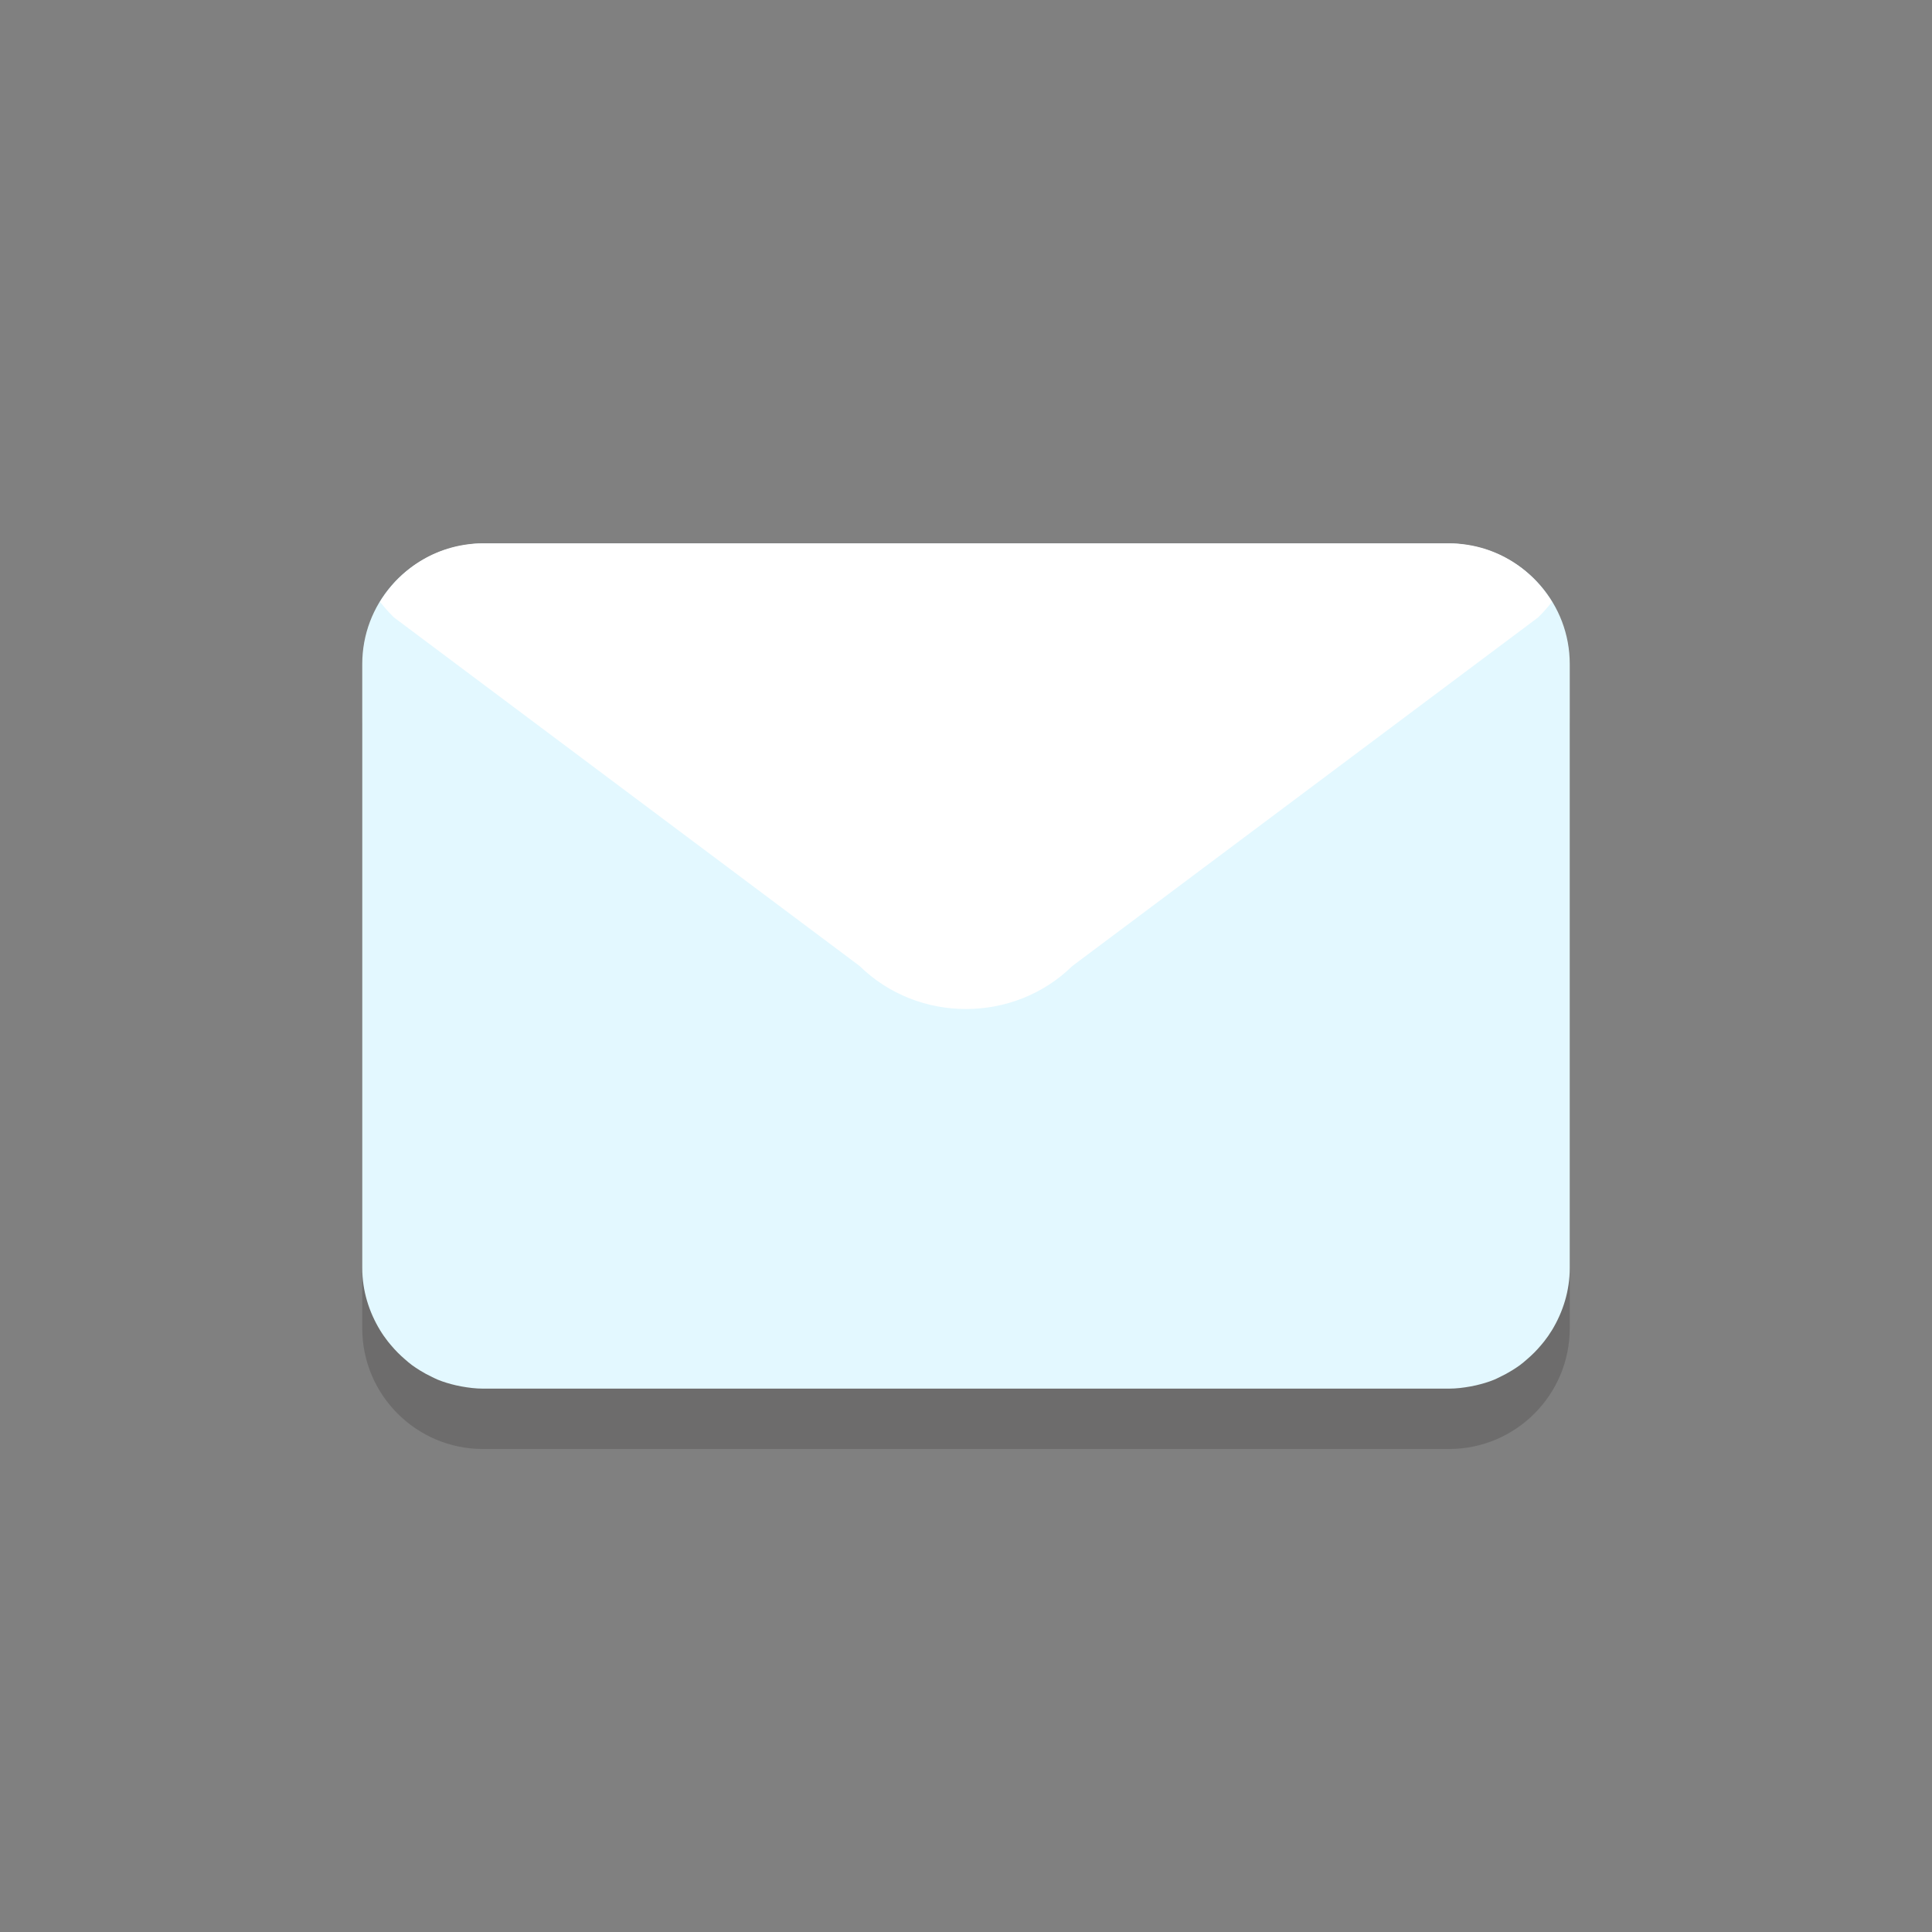 <svg xmlns="http://www.w3.org/2000/svg" xmlns:xlink="http://www.w3.org/1999/xlink" version="1.1" id="5803976310" x="0px" y="0px" width="100%" height="100%" viewBox="0 0 64 64" enable-background="new 0 0 64 64" xml:space="preserve" preserveAspectRatio="none" class="element svg-element">
<rect x="0" y="0" width="64" height="64" fill="#808080" stroke="none"/>
<path fill="#77B3D4" d="M32,0c17.673,0,32,14.327,32,32S49.673,64,32,64S0,49.673,0,32S14.327,0,32,0z" style="fill: rgba(155, 121, 151, 0);"></path>
<path opacity="0.2" fill="#231F20" d="M52,44c0,2.209-1.791,4-4,4H16c-2.209,0-4-1.791-4-4V24c0-2.209,1.791-4,4-4h32  c2.209,0,4,1.791,4,4V44z" style="fill: rgb(35, 31, 32);"></path>
<path fill="#E0E0D1" d="M52,42c0,0.758-0.223,1.459-0.589,2.064c0,0,0,0,0,0c-0.001,0.001-0.002,0.003-0.003,0.004  c-0.077,0.127-0.162,0.247-0.253,0.364c-0.035,0.045-0.072,0.088-0.109,0.132c-0.141,0.168-0.294,0.322-0.461,0.464  c-0.075,0.065-0.15,0.131-0.23,0.19c-0.086,0.063-0.174,0.121-0.265,0.177c-0.13,0.081-0.264,0.153-0.403,0.219  c-0.062,0.029-0.121,0.062-0.185,0.088c-0.194,0.08-0.397,0.139-0.605,0.188c-0.062,0.014-0.123,0.027-0.186,0.038  C48.48,45.97,48.244,46,48,46H16c-0.244,0-0.48-0.03-0.711-0.072c-0.063-0.011-0.124-0.024-0.186-0.038  c-0.207-0.048-0.41-0.108-0.604-0.187c-0.065-0.026-0.125-0.06-0.188-0.089c-0.138-0.065-0.272-0.137-0.4-0.217  c-0.092-0.057-0.181-0.116-0.268-0.179c-0.077-0.057-0.149-0.12-0.221-0.183c-0.172-0.146-0.329-0.305-0.474-0.478  c-0.033-0.04-0.068-0.079-0.099-0.12c-0.093-0.12-0.18-0.242-0.259-0.373c0,0,0,0,0,0l0,0C12.223,43.459,12,42.758,12,42V22  c0-1.99,1.458-3.628,3.361-3.936C15.569,18.026,15.782,18,16,18h32c0.218,0,0.431,0.026,0.639,0.064C50.542,18.372,52,20.01,52,22  V42z" style="fill: rgb(227, 248, 255);"></path>
<path fill="#FFFFFF" d="M28.476,32c1.938,1.9,5.109,1.9,7.047,0L50.95,20.454c0.18-0.176,0.328-0.348,0.461-0.517  C50.71,18.78,49.451,18,48,18H16c-1.451,0-2.71,0.78-3.411,1.936c0.133,0.169,0.281,0.341,0.461,0.517L28.476,32z" style="fill: rgb(255, 255, 255);"></path>
</svg>